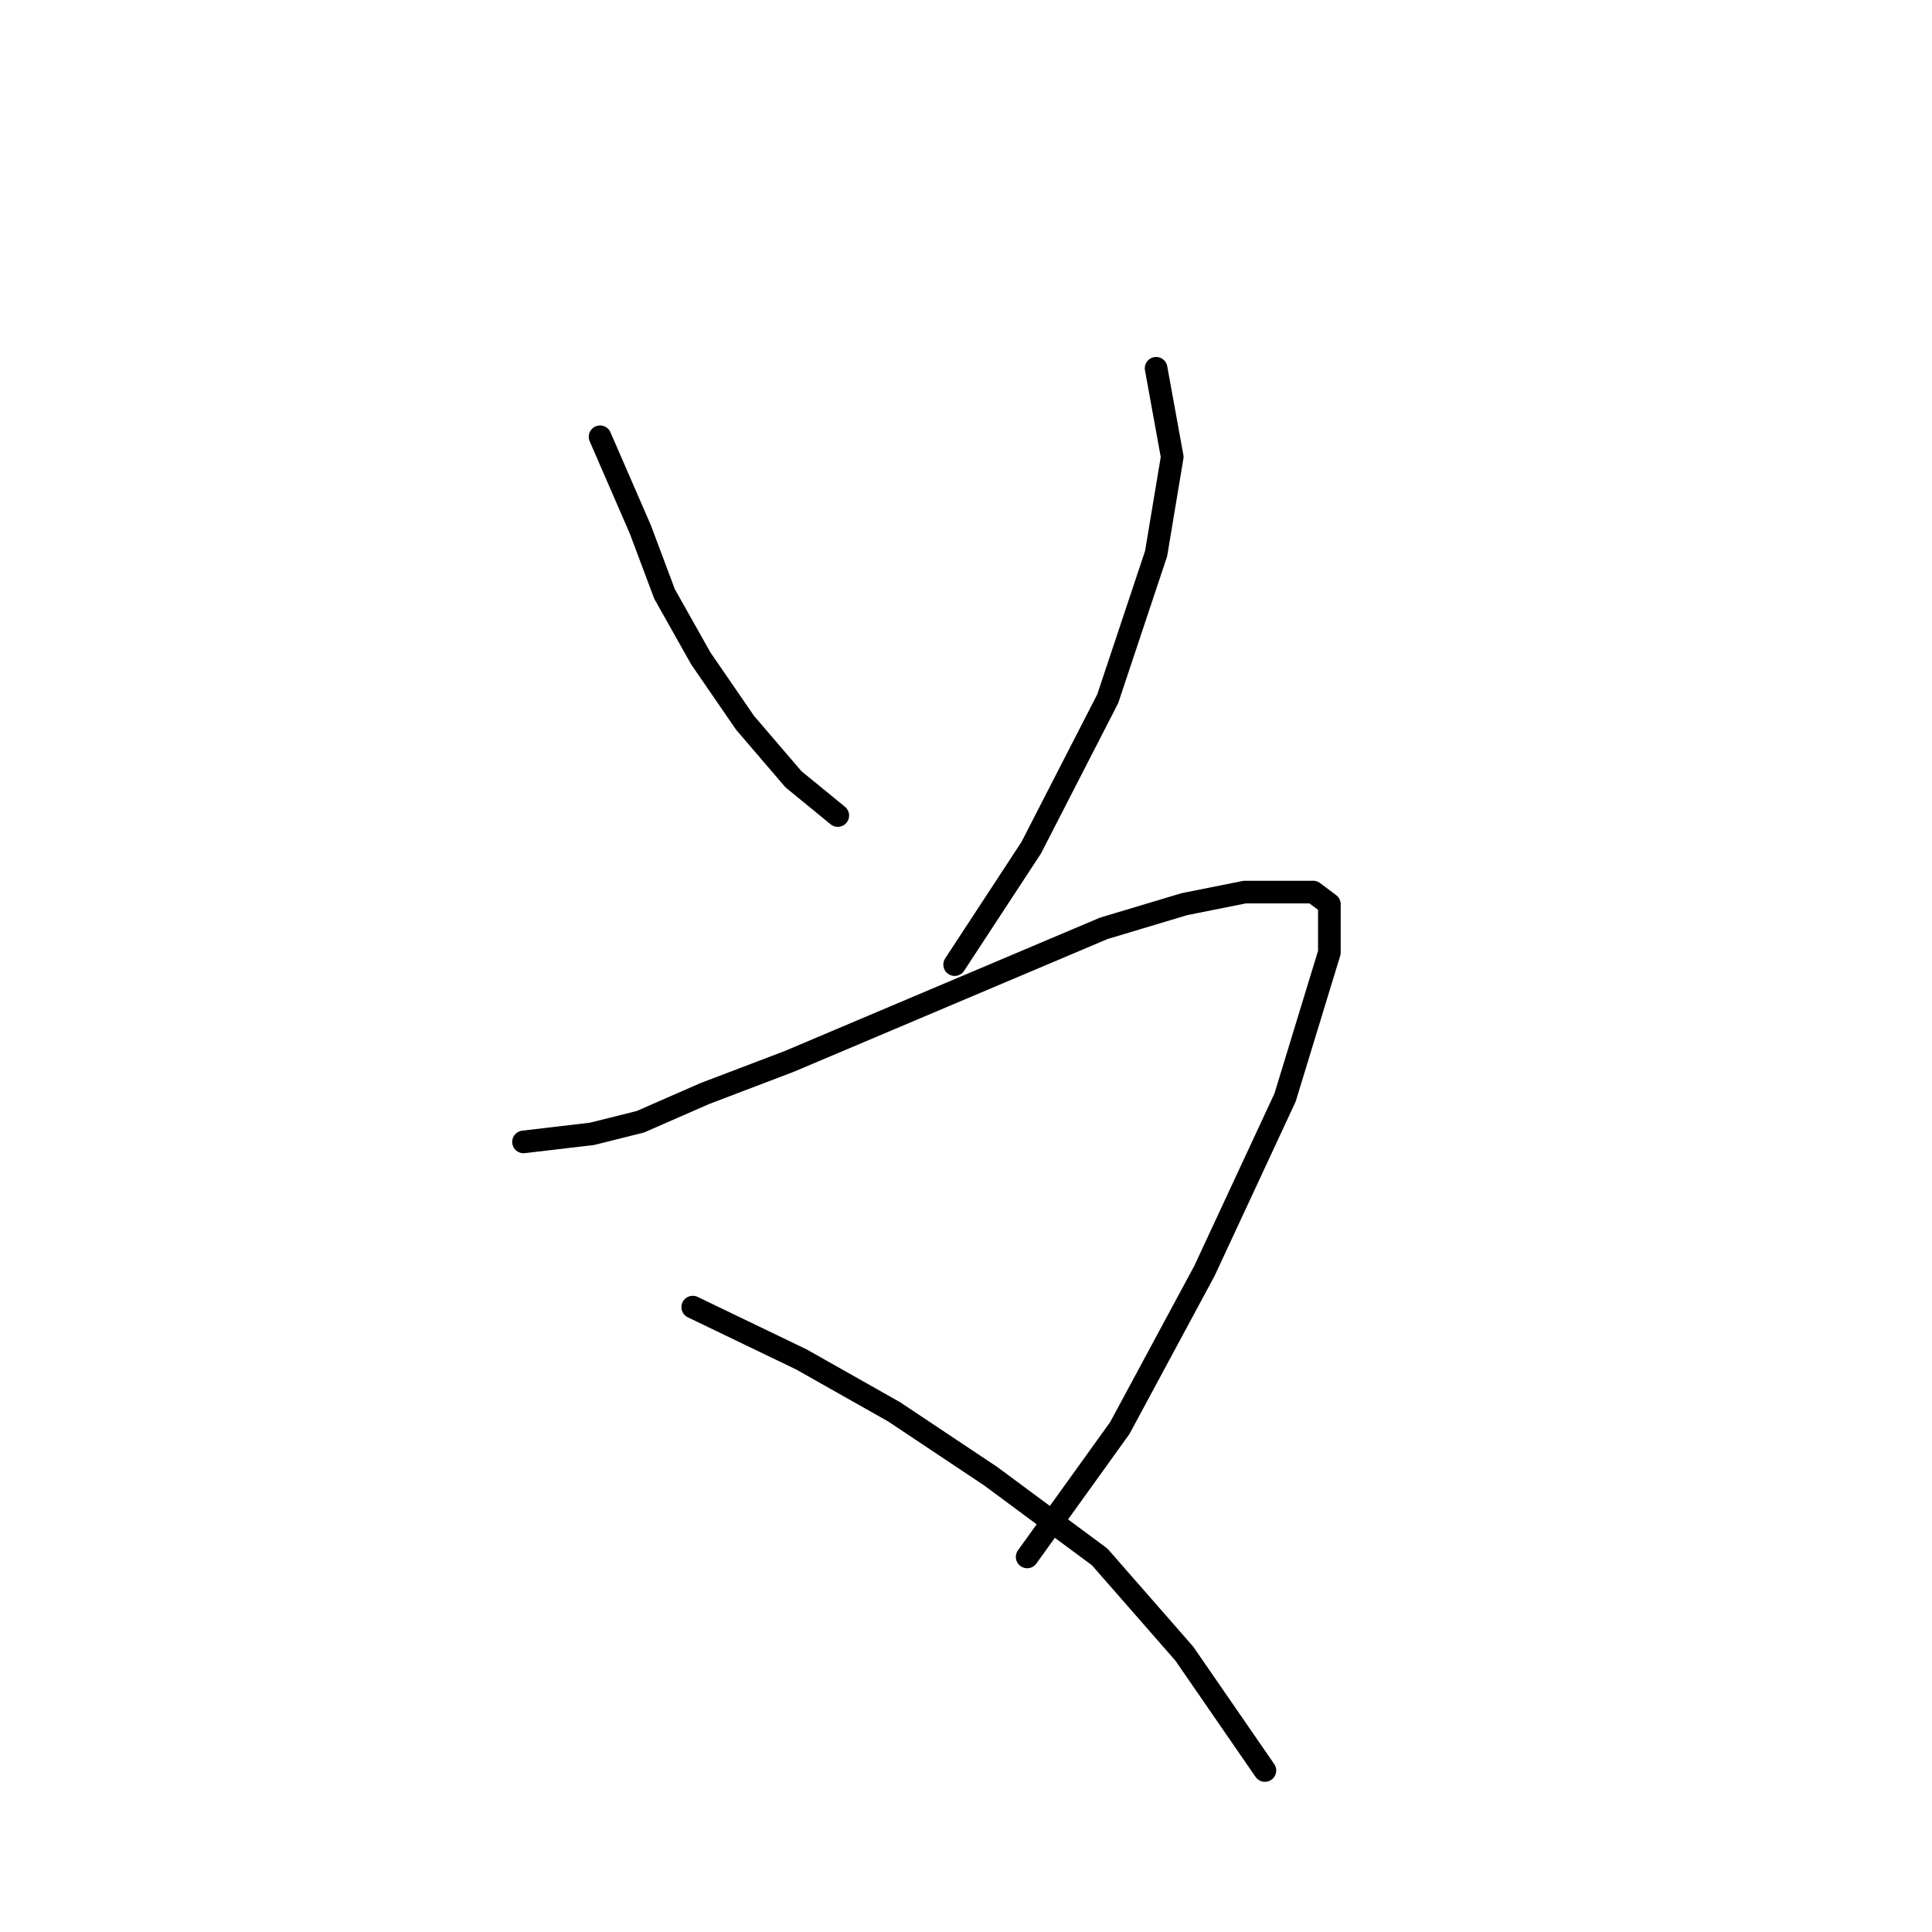 <?xml version="1.0" standalone="no"?>
    <svg width="256" height="256" xmlns="http://www.w3.org/2000/svg" version="1.1">
    <polyline stroke="black" stroke-width="3" stroke-linecap="round" fill="transparent" stroke-linejoin="round" points="79.511 57.875 84.85 70.155 88.053 78.698 92.858 87.24 98.731 95.783 105.138 103.257 111.011 108.062 111.011 108.062 " />
        <polyline stroke="black" stroke-width="3" stroke-linecap="round" fill="transparent" stroke-linejoin="round" points="153.19 48.799 155.326 60.545 153.19 73.358 146.783 92.579 136.639 112.334 126.495 127.817 126.495 127.817 " />
        <polyline stroke="black" stroke-width="3" stroke-linecap="round" fill="transparent" stroke-linejoin="round" points="69.367 151.309 78.443 150.241 84.85 148.639 93.392 144.902 104.604 140.631 118.486 134.758 132.368 128.885 146.249 123.012 156.927 119.808 164.936 118.207 170.275 118.207 174.012 118.207 176.148 119.808 176.148 126.215 170.275 145.436 159.597 168.394 148.385 189.216 136.105 206.301 136.105 206.301 " />
        <polyline stroke="black" stroke-width="3" stroke-linecap="round" fill="transparent" stroke-linejoin="round" points="91.791 173.199 106.206 180.14 118.486 187.081 131.3 195.623 145.715 206.301 156.927 219.115 167.606 234.599 167.606 234.599 " />
        </svg>